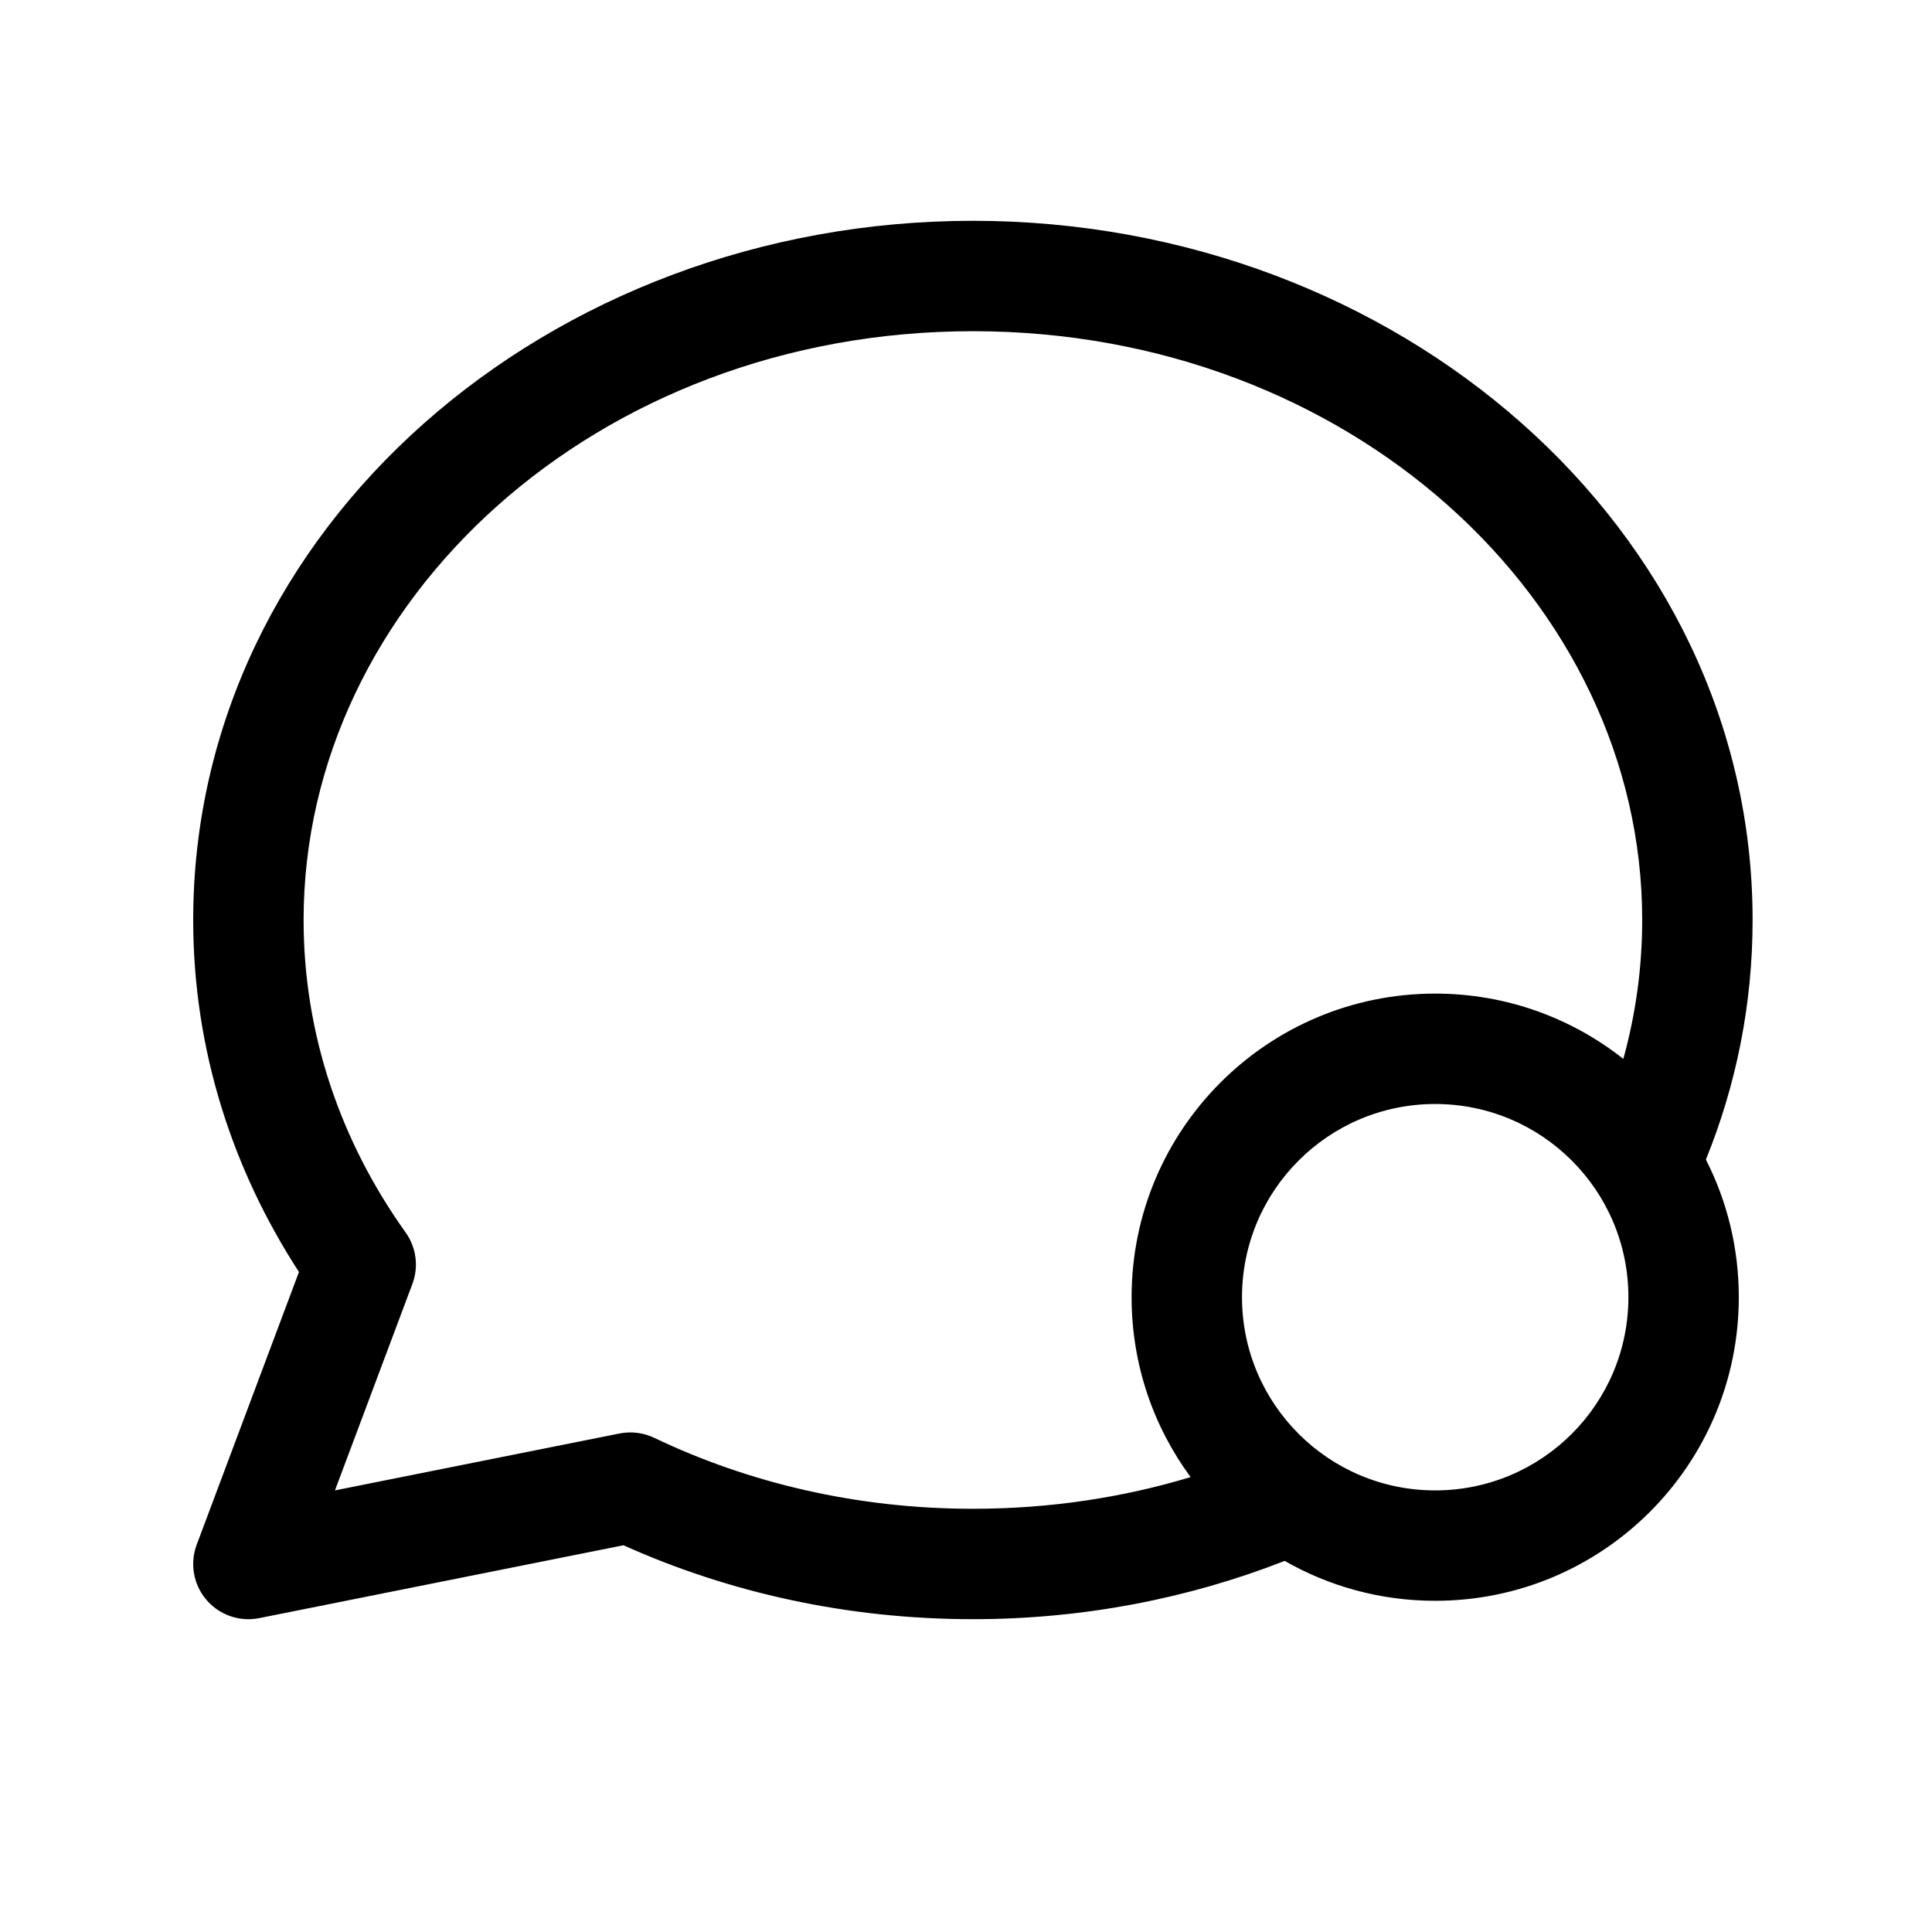 <svg viewBox="0 0 35 35" fill="none" xmlns="http://www.w3.org/2000/svg">
<path fill-rule="evenodd" clip-rule="evenodd" d="M30.904 21.007C31.451 19.659 31.75 18.198 31.75 16.667C31.75 9.564 25.312 4 17.625 4C9.938 4 3.5 9.564 3.5 16.667C3.5 18.997 4.202 21.175 5.416 23.043L3.564 27.982C3.436 28.322 3.503 28.704 3.738 28.981C3.973 29.258 4.34 29.385 4.696 29.314L11.295 27.994C13.203 28.852 15.354 29.333 17.625 29.333C19.622 29.333 21.535 28.958 23.273 28.277C24.076 28.737 25.008 29 26 29C29.038 29 31.5 26.538 31.5 23.5C31.5 22.602 31.285 21.755 30.904 21.007ZM17.625 6C10.815 6 5.5 10.883 5.5 16.667C5.5 18.74 6.172 20.68 7.348 22.327C7.542 22.598 7.588 22.948 7.471 23.259L6.068 27L11.223 25.969C11.435 25.927 11.655 25.954 11.851 26.047C13.563 26.866 15.529 27.333 17.625 27.333C19.013 27.333 20.338 27.131 21.569 26.759C20.897 25.847 20.5 24.72 20.5 23.5C20.5 20.462 22.962 18 26 18C27.287 18 28.471 18.442 29.408 19.183C29.632 18.373 29.75 17.53 29.75 16.667C29.75 10.883 24.435 6 17.625 6ZM22.5 23.5C22.5 21.567 24.067 20 26 20C27.933 20 29.5 21.567 29.5 23.5C29.5 25.433 27.933 27 26 27C24.067 27 22.5 25.433 22.5 23.5Z" fill="currentColor"/>
</svg>
